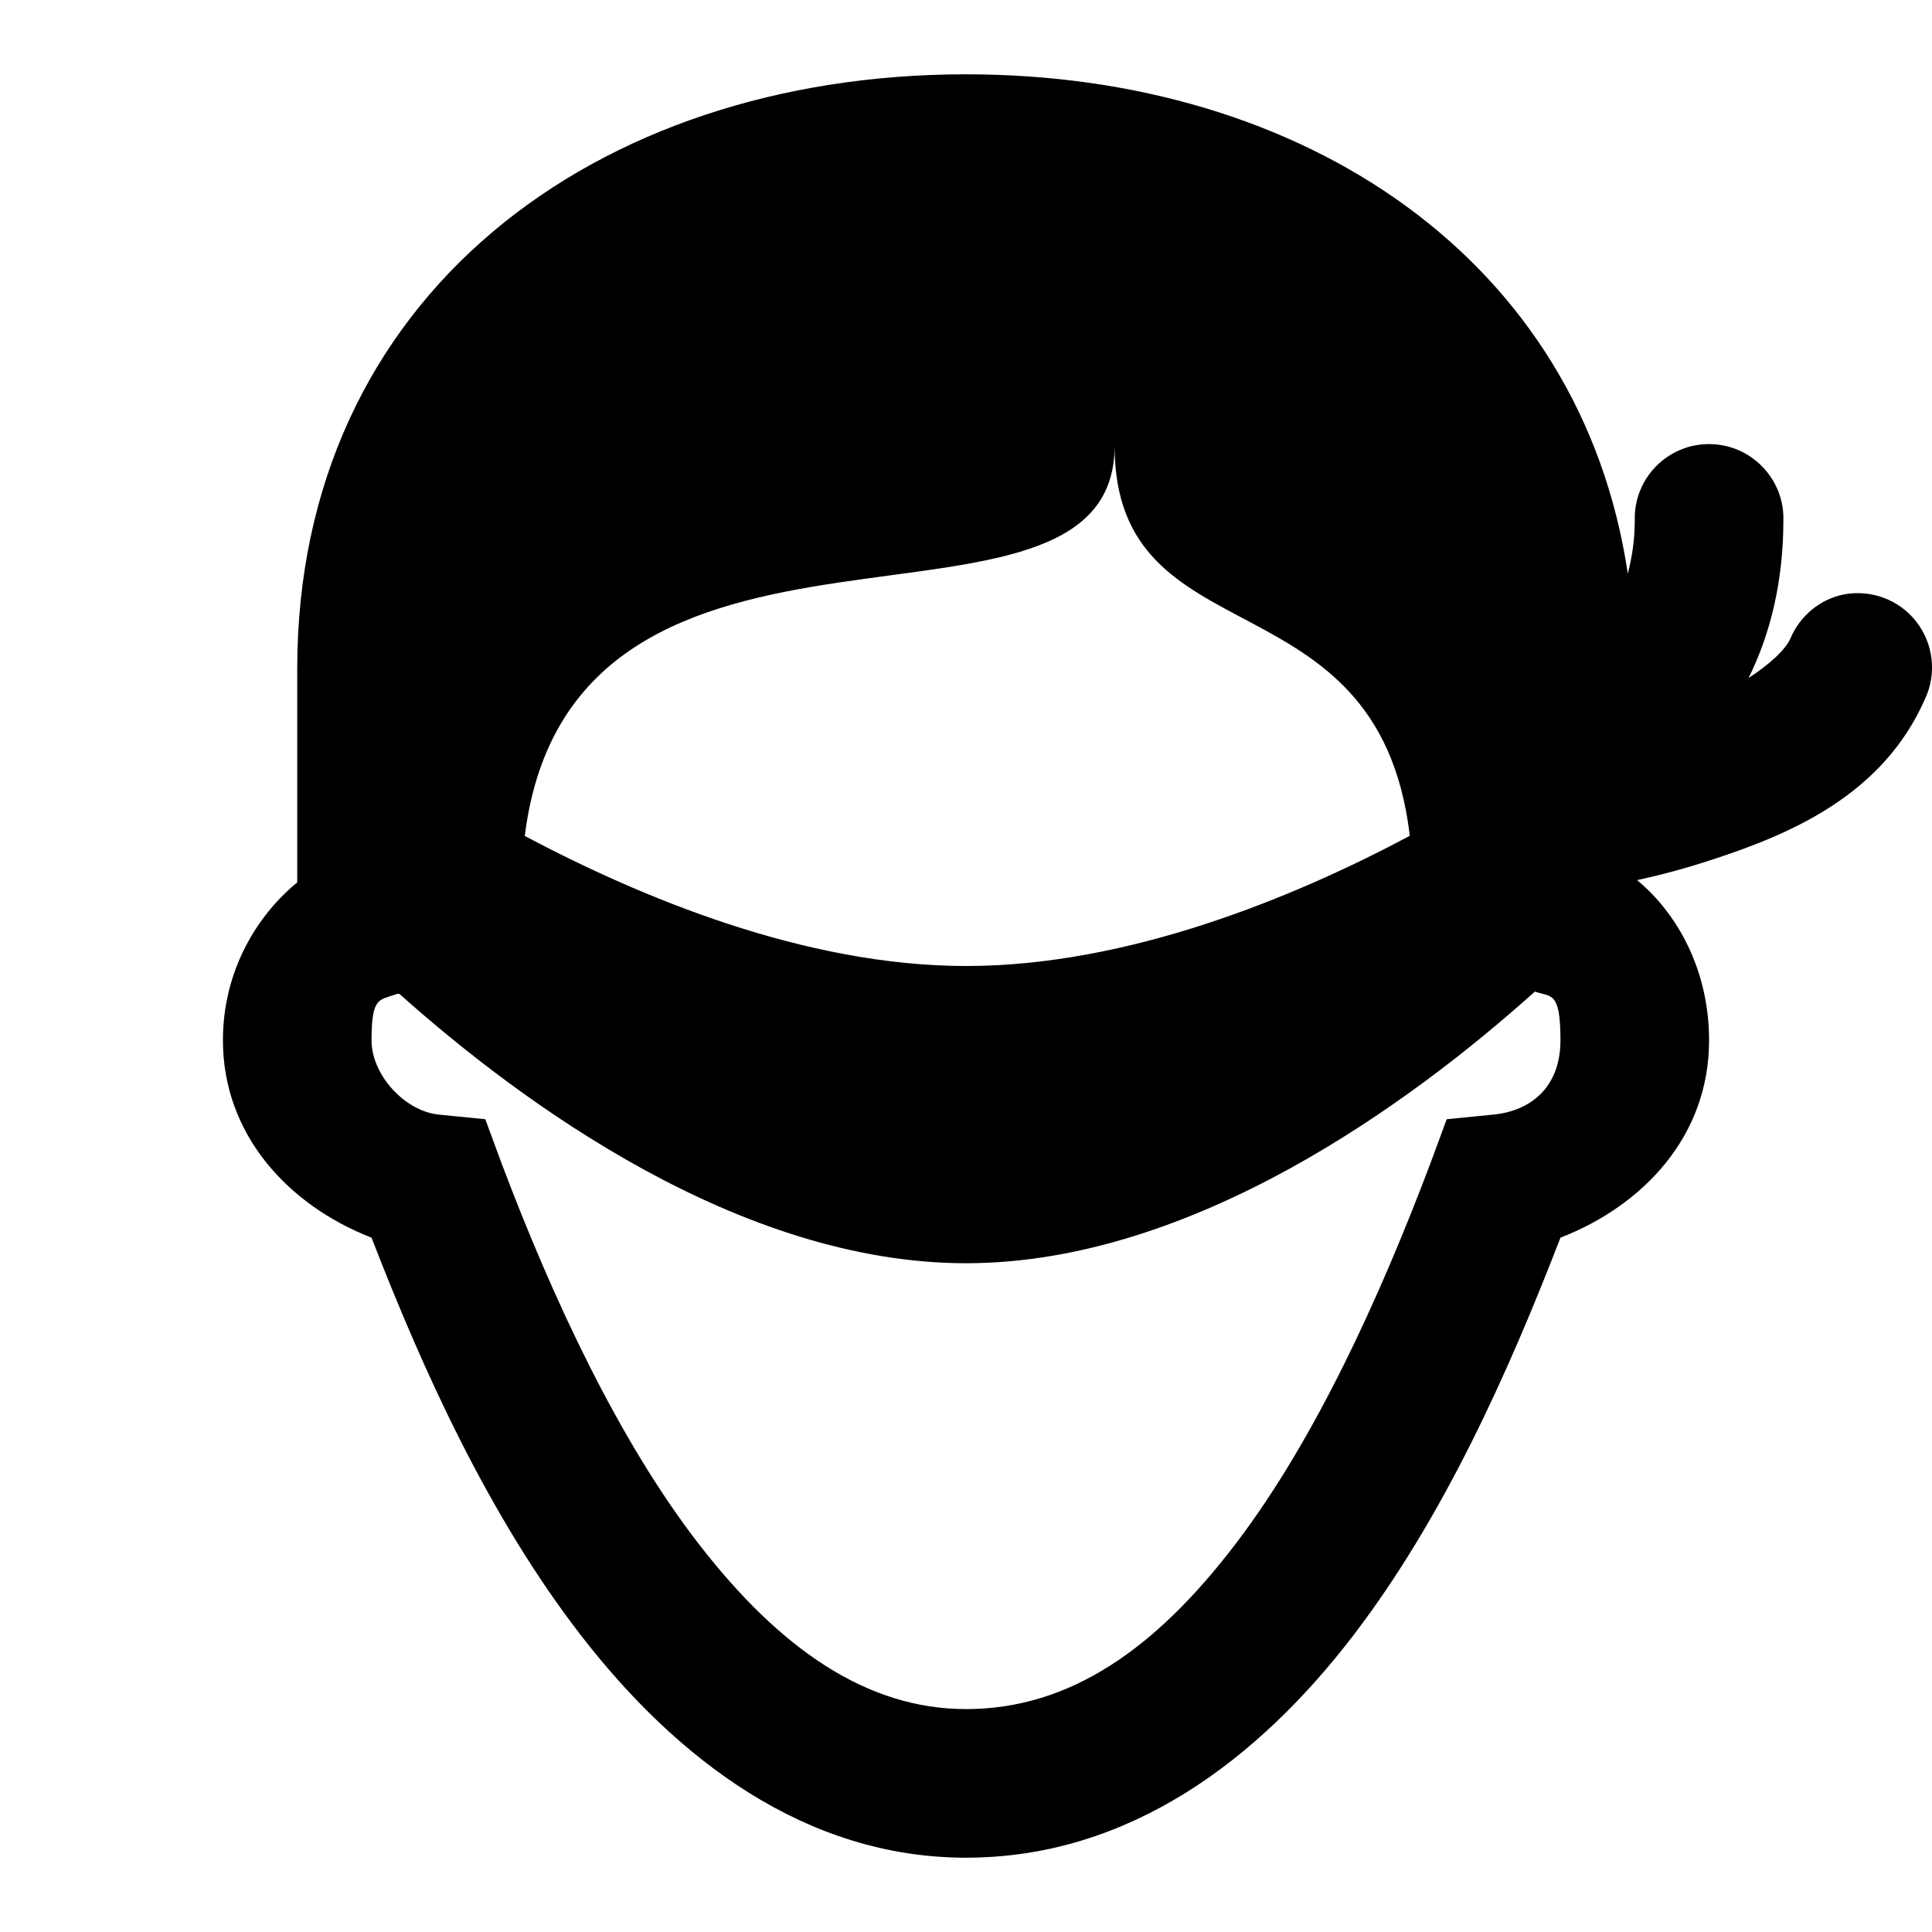 <svg xmlns="http://www.w3.org/2000/svg" viewBox="0 0 26 26"><path d="M 13 1 C 8 1 4 4 4 9 L 4 11.875 C 3.457 12.32 3 13.066 3 14 C 3 15.258 3.867 16.215 5 16.656 C 5.703 18.473 6.59 20.418 7.812 22 C 9.102 23.672 10.84 25 13 25 C 15.199 25 16.938 23.676 18.219 22 C 19.43 20.414 20.301 18.465 21 16.656 C 22.105 16.227 23 15.297 23 14 C 23 13.051 22.57 12.289 22.031 11.844 C 22.344 11.777 22.68 11.688 23.062 11.562 C 24.082 11.227 25.336 10.707 25.906 9.406 C 26.066 9.066 26.02 8.664 25.789 8.367 C 25.559 8.07 25.18 7.93 24.812 8 C 24.488 8.066 24.223 8.289 24.094 8.594 C 24.027 8.742 23.828 8.93 23.531 9.125 C 23.824 8.535 24 7.824 24 7 C 24.008 6.691 23.871 6.398 23.633 6.203 C 23.398 6.008 23.082 5.934 22.781 6 C 22.316 6.105 21.988 6.523 22 7 C 22 7.262 21.965 7.492 21.906 7.719 C 21.277 3.496 17.555 1 13 1 Z M 15 6 C 15 8.906 18.531 7.676 18.969 11.219 C 18.969 11.227 18.969 11.242 18.969 11.25 C 17.414 12.078 15.184 13 13 13 C 10.828 13 8.617 12.074 7.062 11.25 C 7.707 6.102 15 9.059 15 6 Z M 20.656 13.344 C 20.875 13.422 21 13.332 21 14 C 21 14.613 20.621 14.949 20.094 15 L 19.469 15.062 L 19.25 15.656 C 18.566 17.465 17.695 19.379 16.625 20.781 C 15.555 22.184 14.402 23 13 23 C 11.66 23 10.492 22.184 9.406 20.781 C 8.32 19.379 7.43 17.457 6.75 15.656 L 6.531 15.062 L 5.906 15 C 5.445 14.953 5 14.465 5 14 C 5 13.402 5.105 13.465 5.344 13.375 C 5.352 13.371 5.367 13.379 5.375 13.375 C 7.031 14.855 9.965 17 13 17 C 16.055 17 19.008 14.824 20.656 13.344 Z"/></svg>